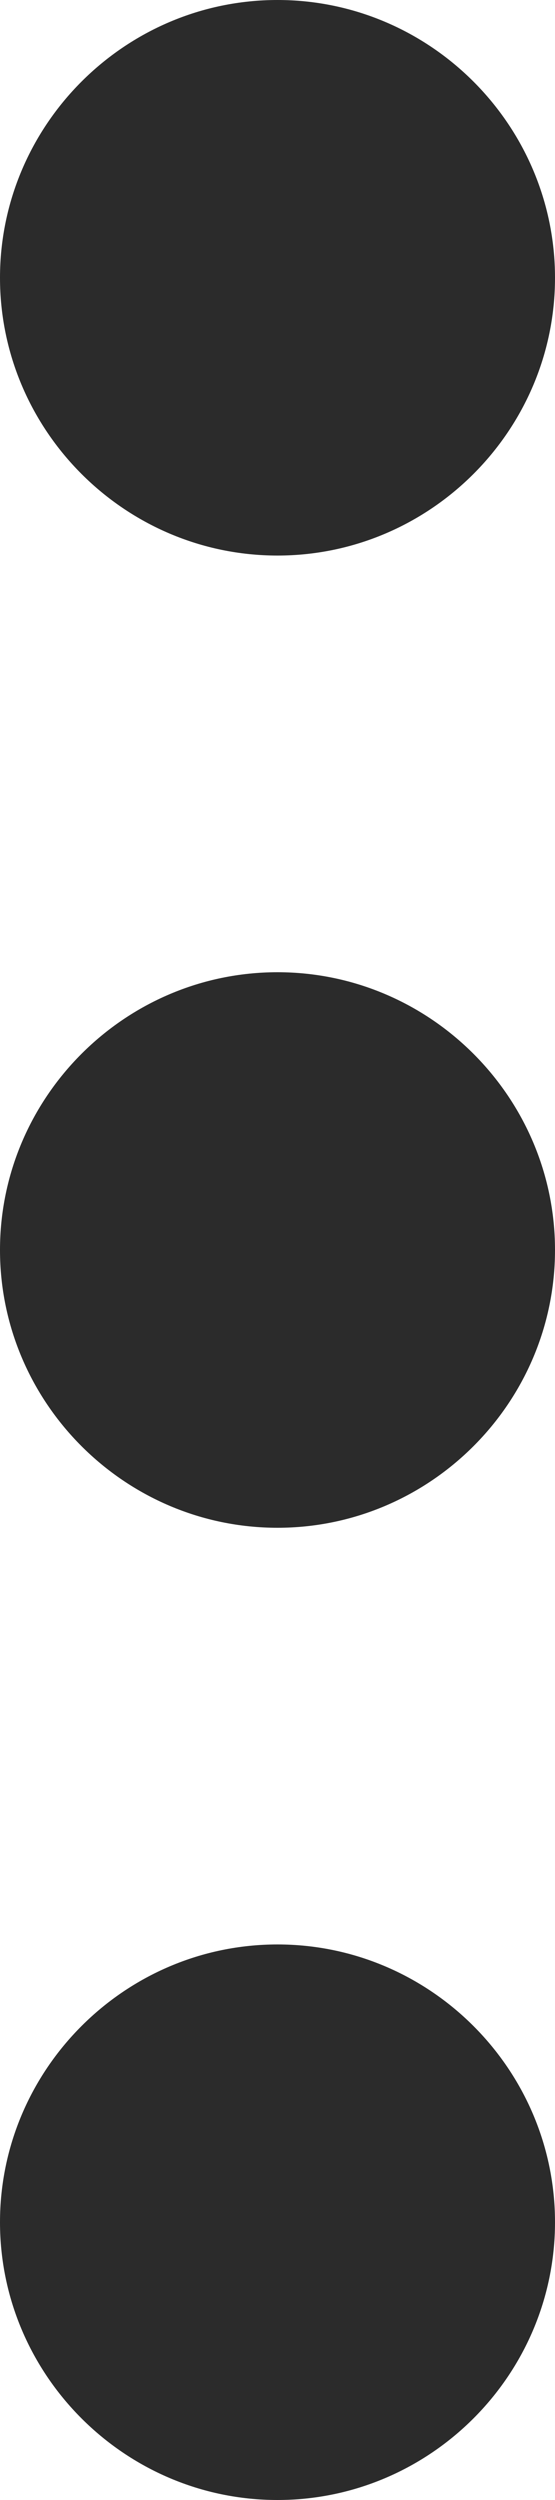 <svg width="4" height="18" viewBox="0 0 4 18" fill="none" xmlns="http://www.w3.org/2000/svg">
<path d="M2 0C0.9 0 0 0.9 0 2C0 3.1 0.9 4 2 4C3.1 4 4 3.1 4 2C4 0.9 3.1 0 2 0ZM2 14C0.9 14 0 14.9 0 16C0 17.1 0.9 18 2 18C3.1 18 4 17.1 4 16C4 14.9 3.1 14 2 14ZM2 7C0.9 7 0 7.9 0 9C0 10.1 0.9 11 2 11C3.1 11 4 10.1 4 9C4 7.9 3.1 7 2 7Z" fill="#2B2B2B"/>
</svg>
